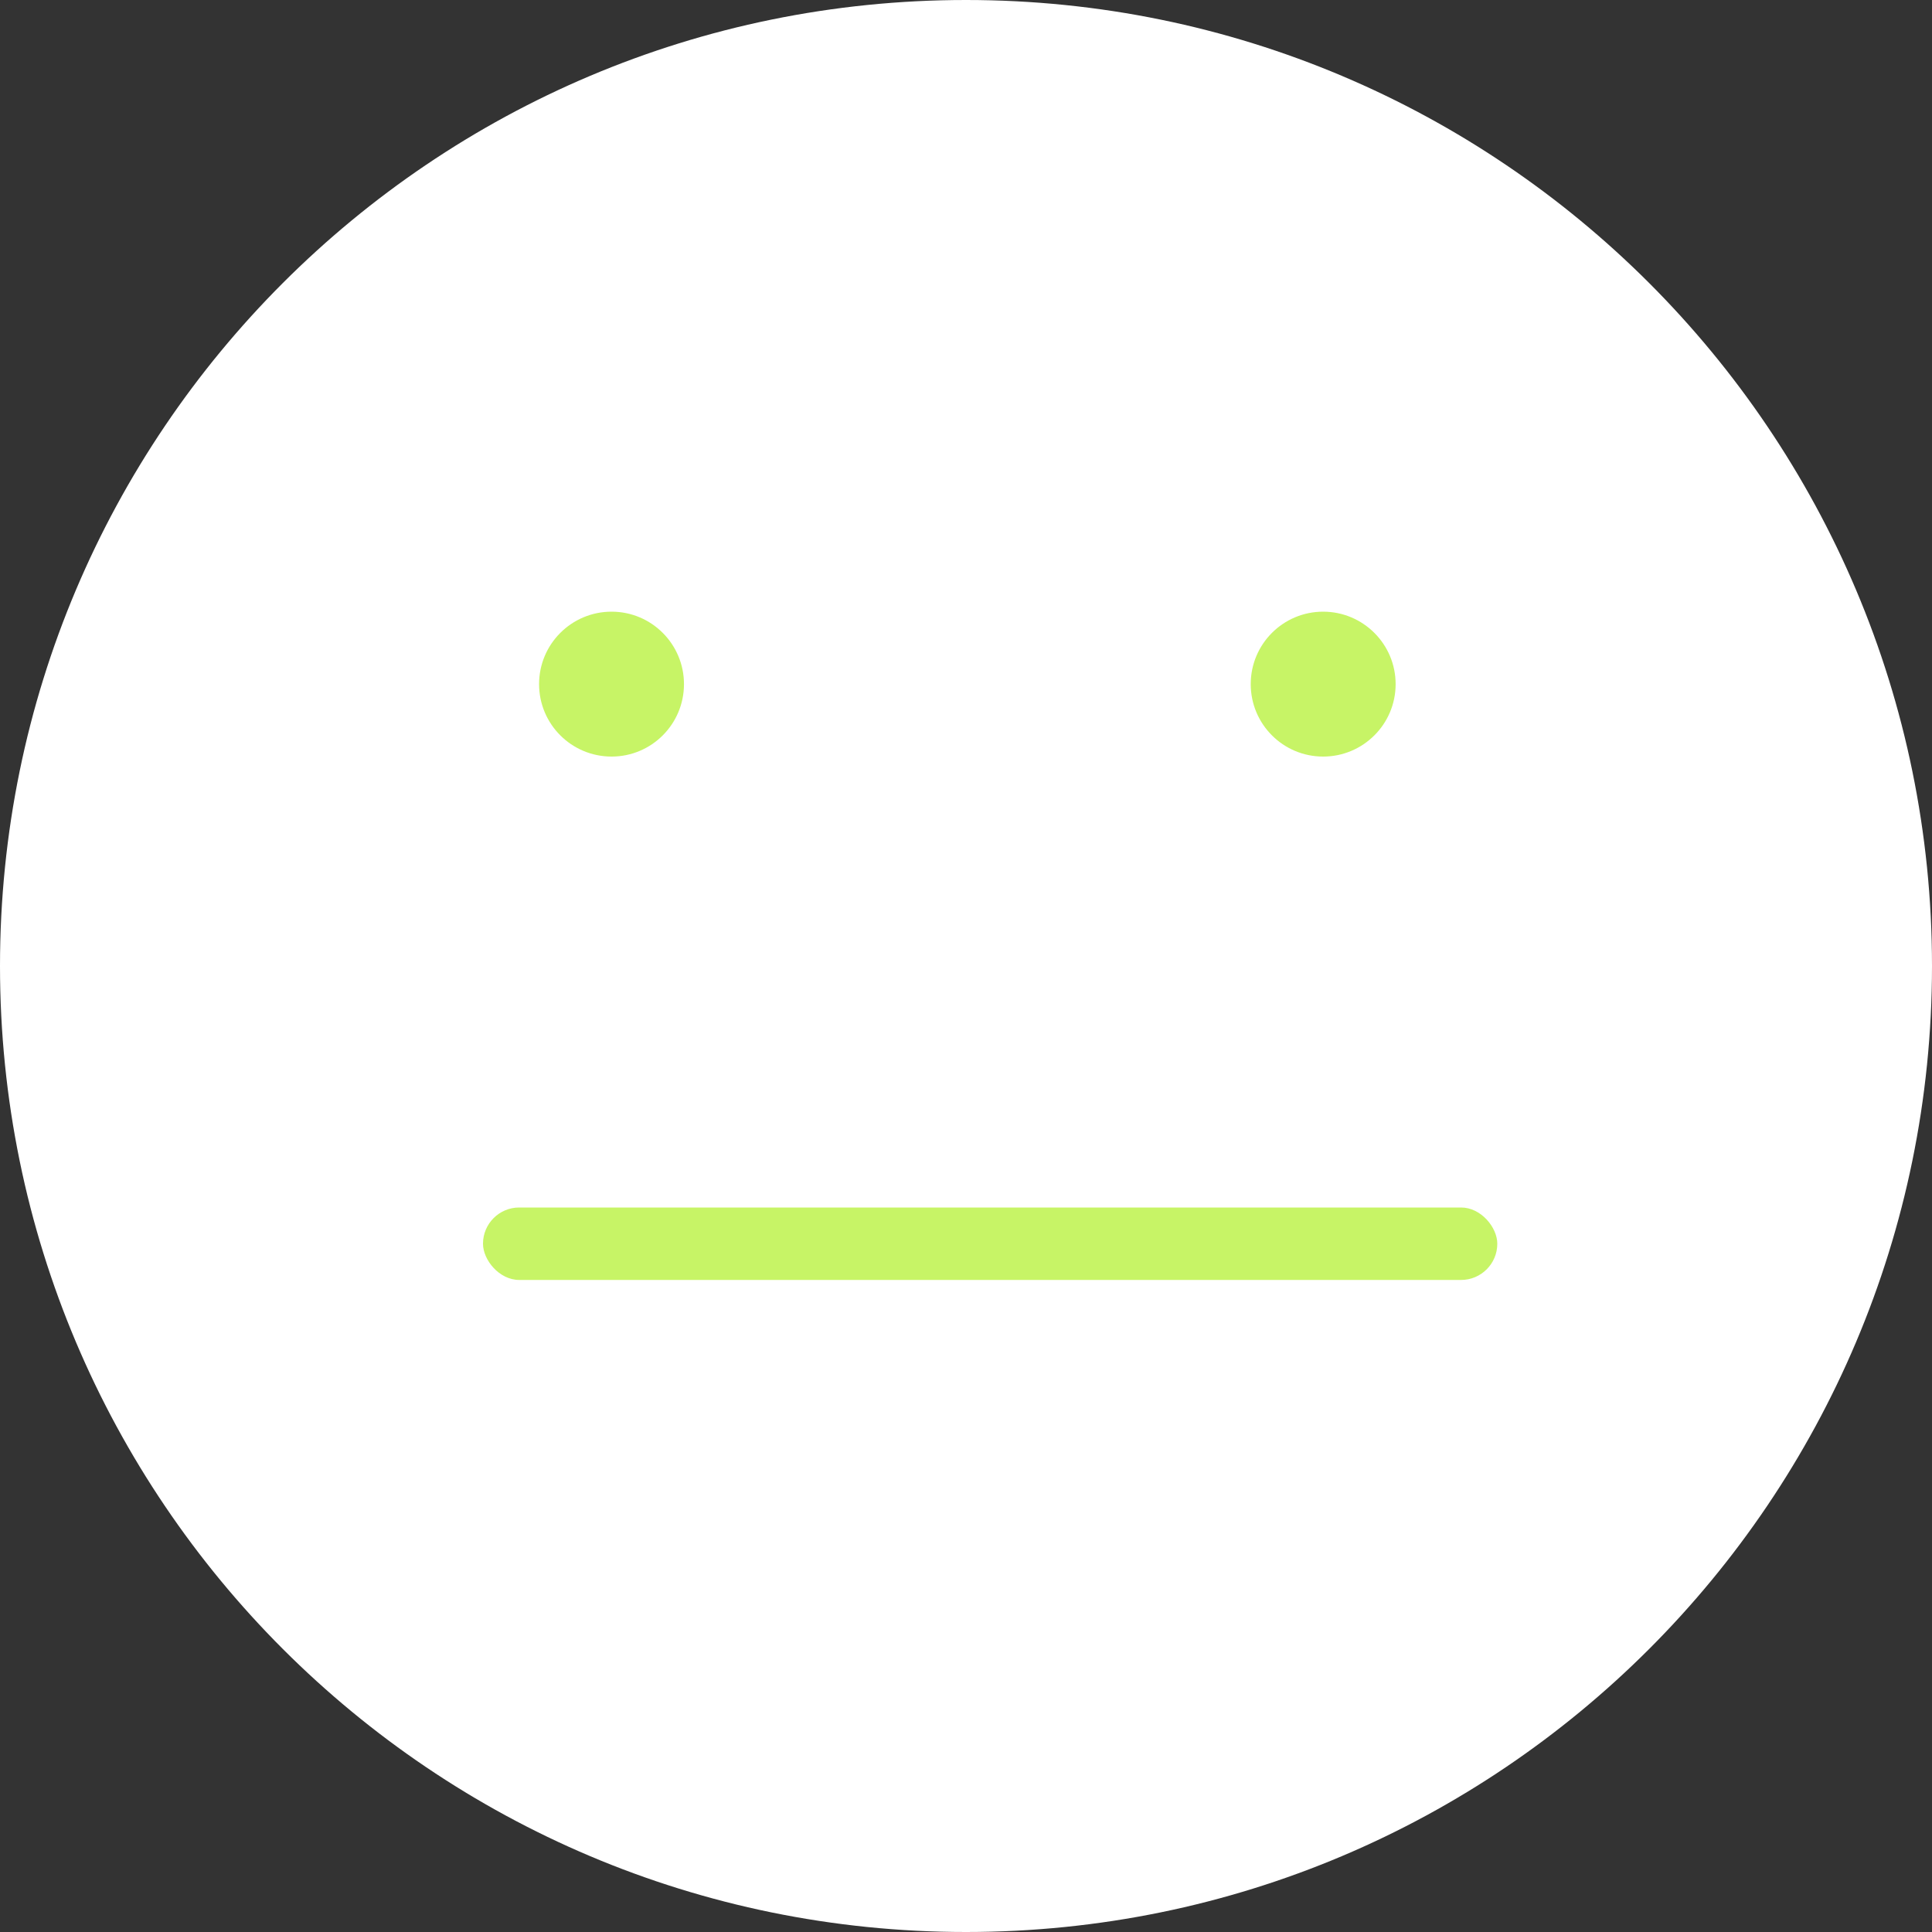 <svg width="40" height="40" viewBox="0 0 40 40" fill="none" xmlns="http://www.w3.org/2000/svg">
<rect x="0" y="0" width="40" height="40" fill="#333333" stroke="none"/>
<path d="M0 20C0 8.954 8.954 0 20 0C31.046 0 40 8.954 40 20C40 31.046 31.046 40 20 40C8.954 40 0 31.046 0 20Z" fill="white"/>
<path d="M14.161 14.164C14.161 14.993 13.49 15.664 12.662 15.664C11.833 15.664 11.161 14.993 11.161 14.164C11.161 13.335 11.833 12.664 12.662 12.664C13.49 12.664 14.161 13.336 14.161 14.164Z" fill="#C7F466"/>
<path d="M28.895 14.164C28.895 14.993 28.222 15.664 27.394 15.664C26.566 15.664 25.895 14.993 25.895 14.164C25.895 13.335 26.566 12.664 27.394 12.664C28.222 12.664 28.895 13.336 28.895 14.164Z" fill="#C7F466"/>
<rect x="10" y="25" width="21" height="1.5" rx="0.75" fill="#C7F466"/>
</svg>
